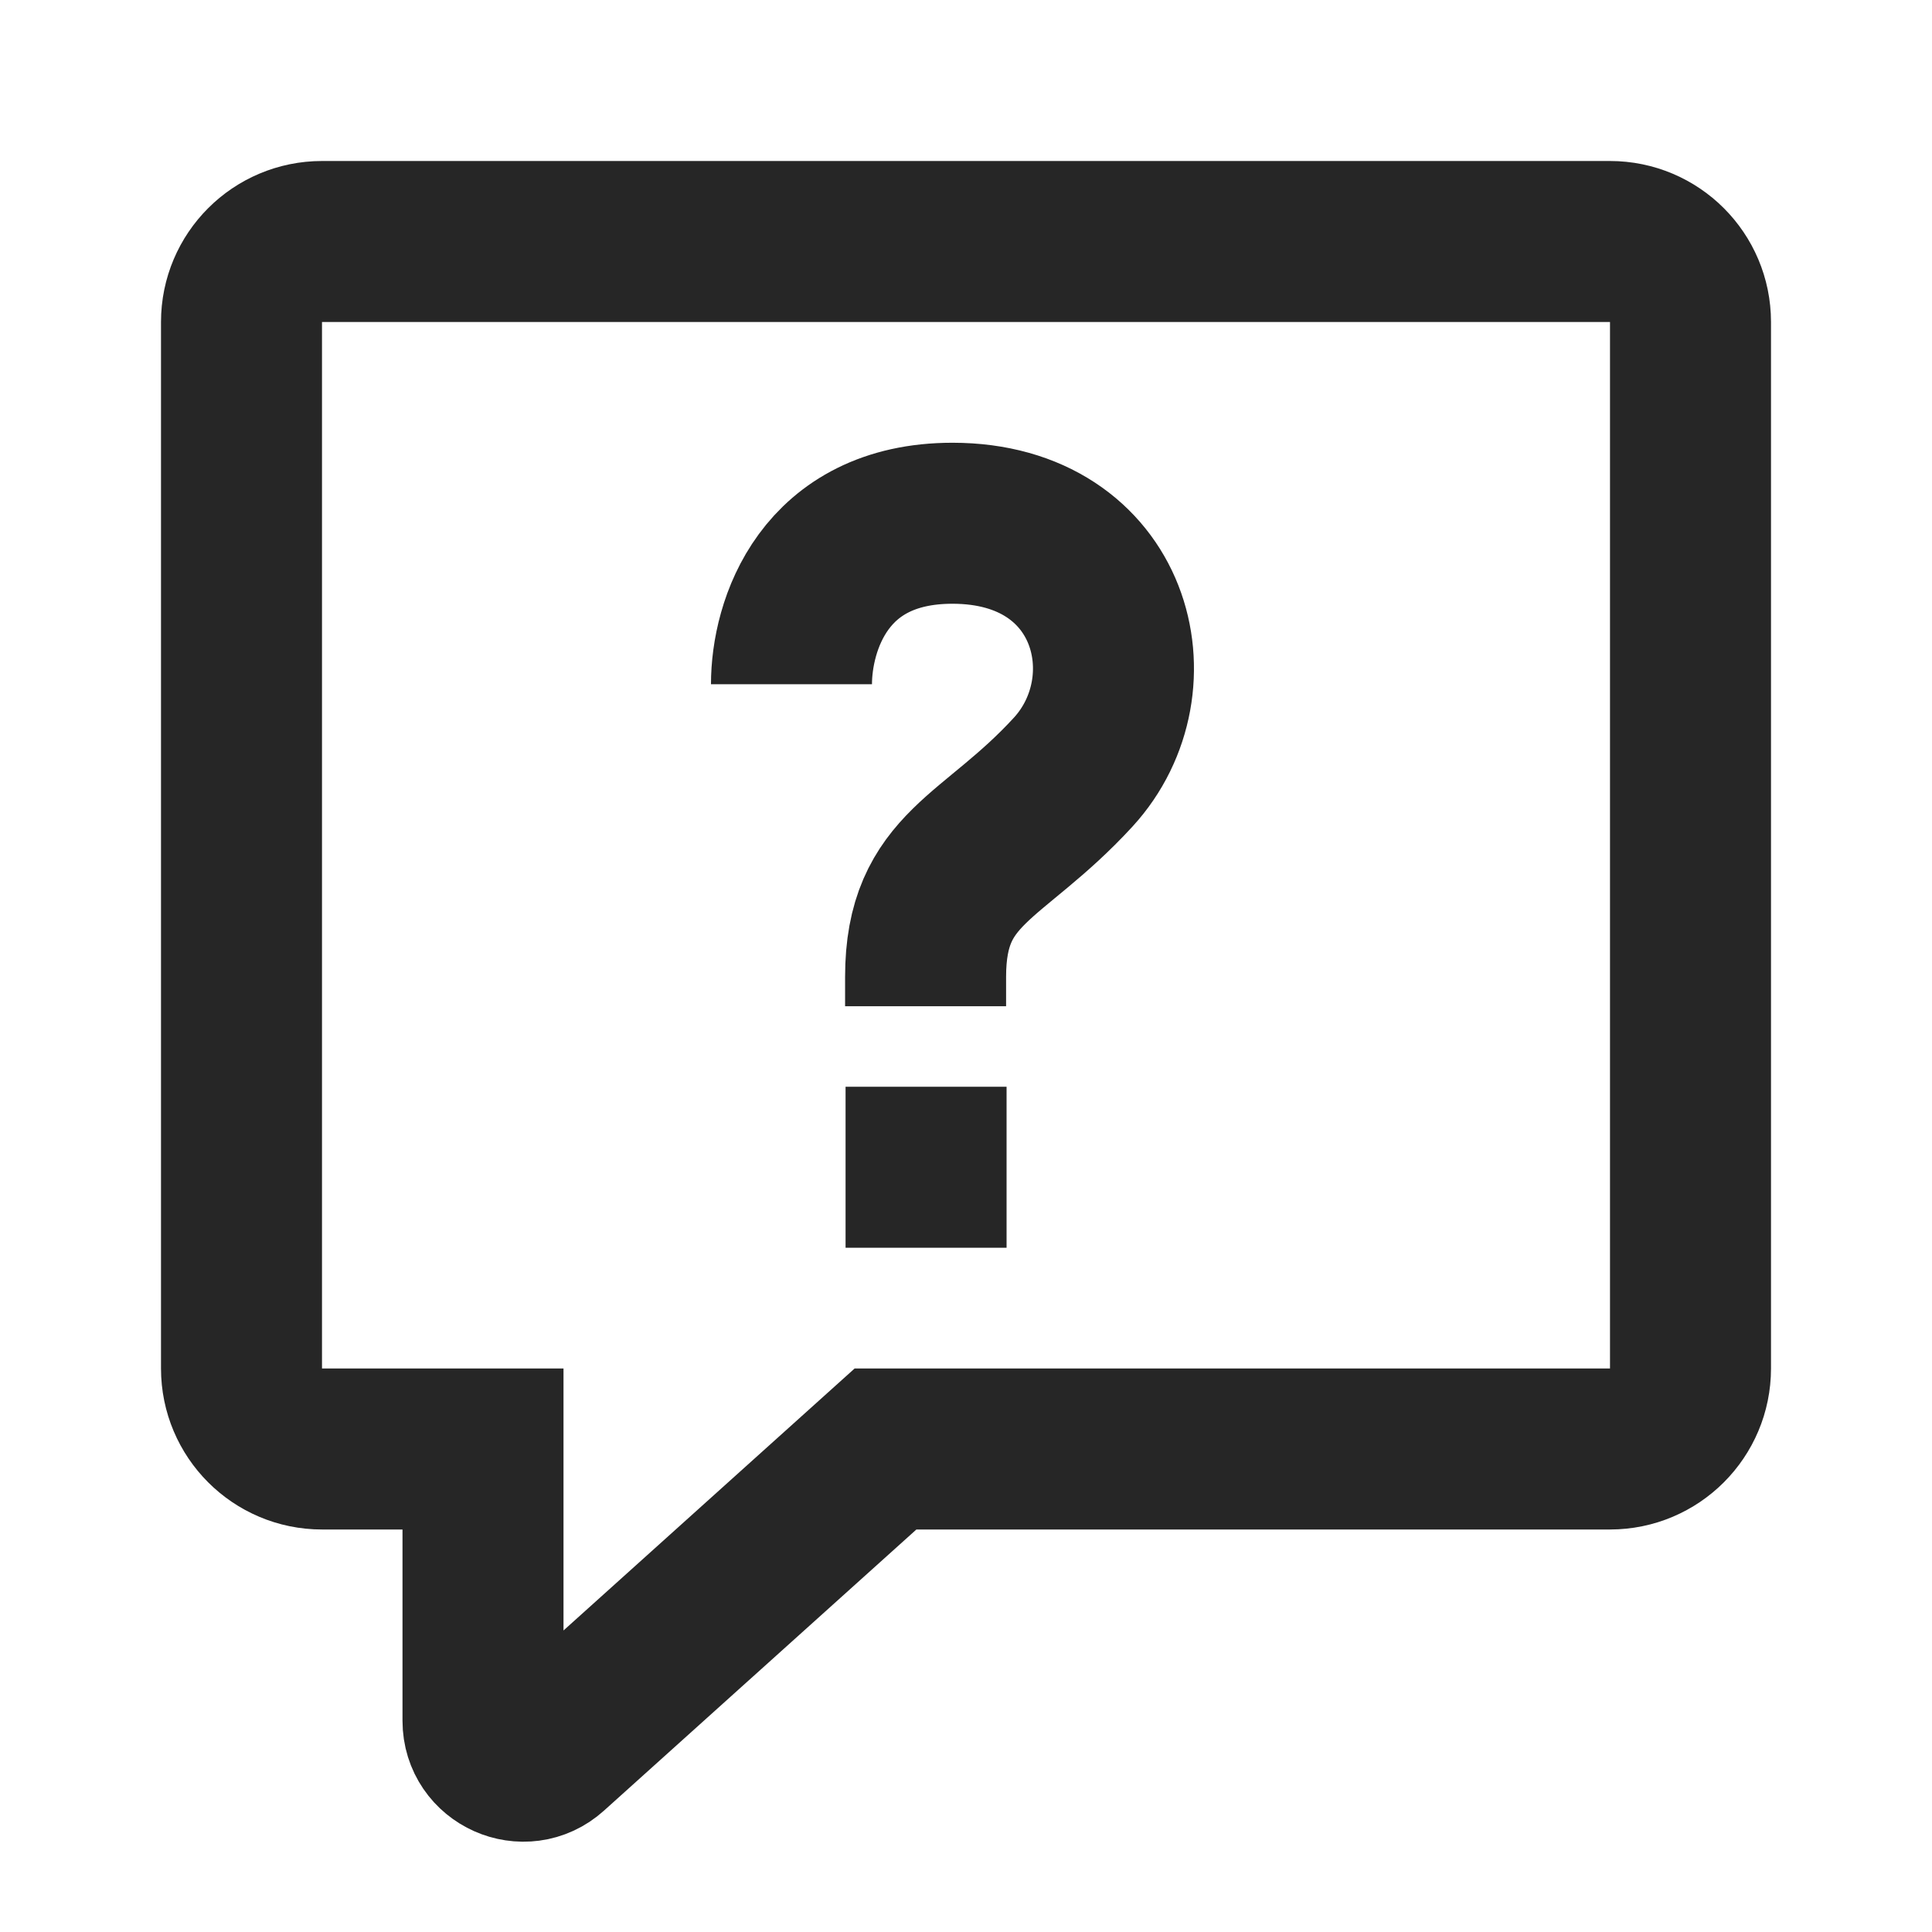<svg width="24" height="24" viewBox="0 0 24 24" fill="none" xmlns="http://www.w3.org/2000/svg">
<path d="M9.832 8.5C9.832 7.773 10.232 6.5 11.832 6.5C13.832 6.5 14.332 8.5 13.332 9.591C12.332 10.682 11.498 10.767 11.498 12.136V12.5" stroke="#262626" stroke-width="2"/>
<path d="M11.504 13.5L11.504 15.5" stroke="#262626" stroke-width="2"/>
<path d="M3 4C3 3.448 3.448 3 4 3H20C20.552 3 21 3.448 21 4V17C21 17.552 20.552 18 20 18H11L6.834 21.749C6.513 22.039 6 21.81 6 21.377V18H4C3.448 18 3 17.552 3 17V4Z" stroke="#262626" stroke-width="2"/>
</svg>
